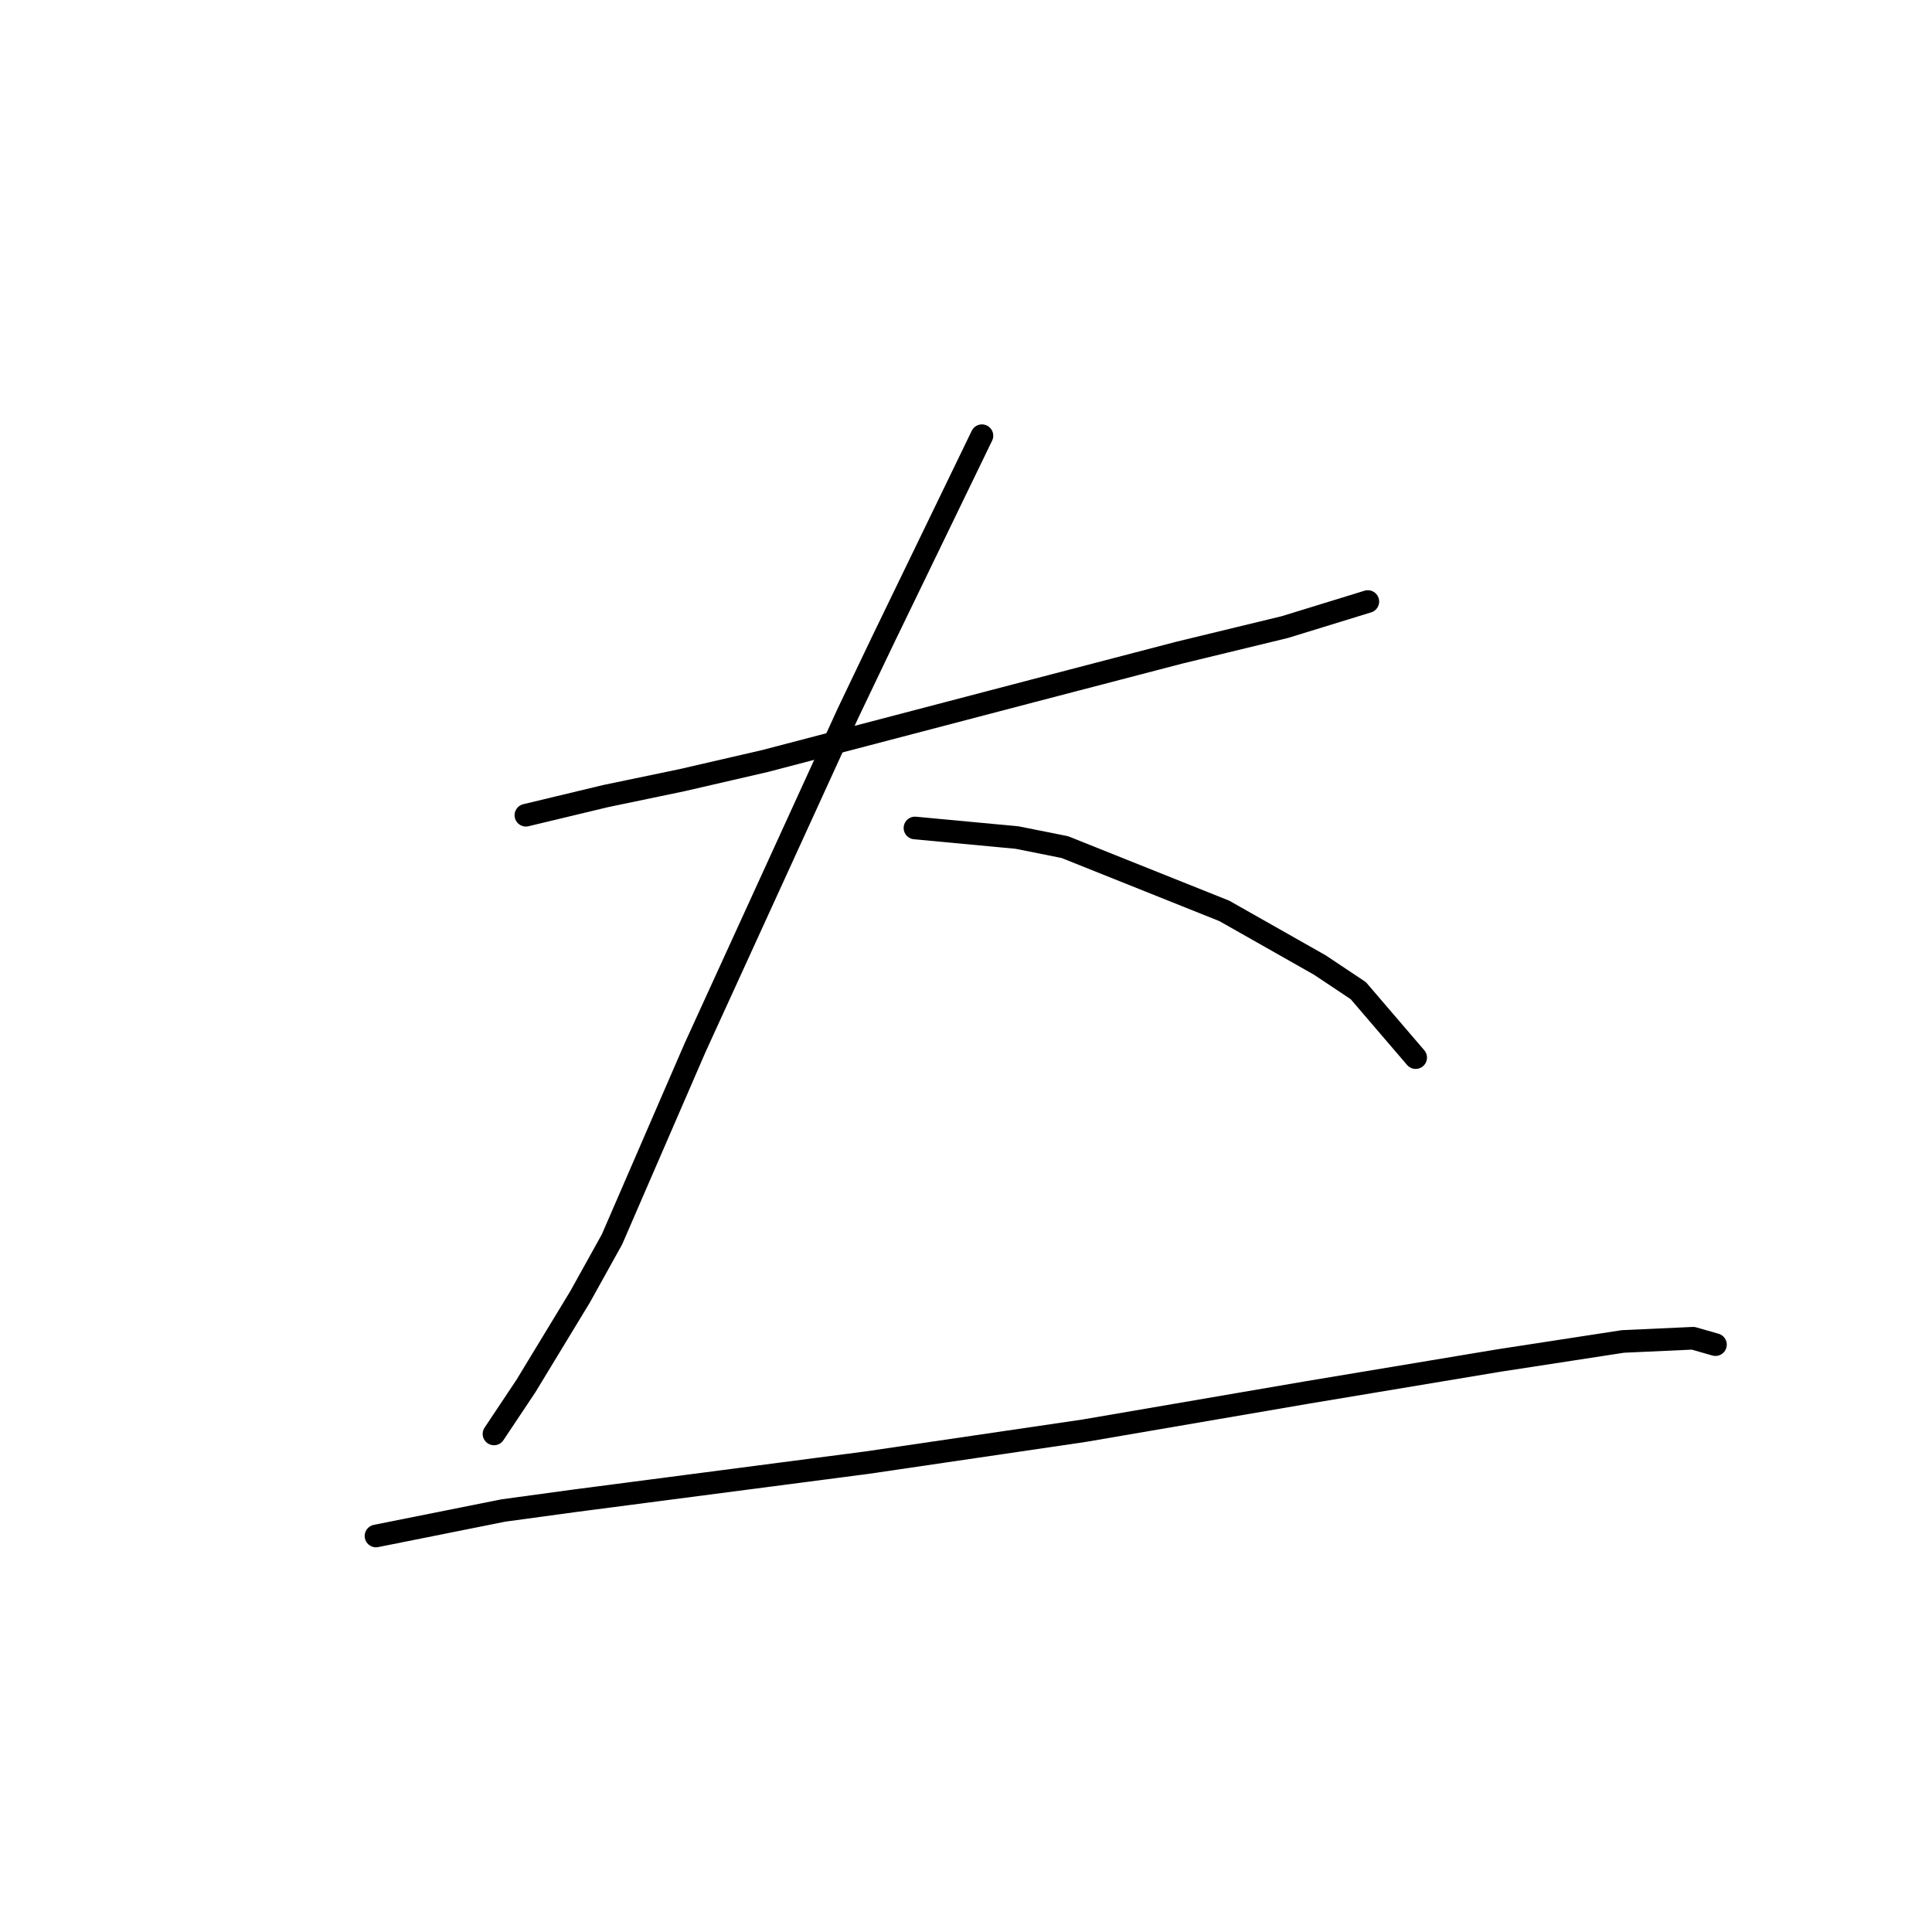 <?xml version="1.0" standalone="no"?>
    <svg width="256" height="256" xmlns="http://www.w3.org/2000/svg" version="1.1">
    <polyline stroke="black" stroke-width="3" stroke-linecap="round" fill="transparent" stroke-linejoin="round" points="69.683 108.021 80.247 105.486 90.389 103.373 101.376 100.837 136.874 91.54 156.312 86.469 170.258 83.089 181.245 79.708 181.245 79.708 " />
        <polyline stroke="black" stroke-width="3" stroke-linecap="round" fill="transparent" stroke-linejoin="round" points="130.112 57.734 117.012 84.779 112.364 94.499 92.08 138.87 81.092 164.225 76.867 171.832 69.683 183.664 65.457 190.003 65.457 190.003 " />
        <polyline stroke="black" stroke-width="3" stroke-linecap="round" fill="transparent" stroke-linejoin="round" points="121.238 109.712 134.761 110.979 141.099 112.247 162.229 120.699 174.906 127.883 179.977 131.264 187.584 140.138 187.584 140.138 " />
        <polyline stroke="black" stroke-width="3" stroke-linecap="round" fill="transparent" stroke-linejoin="round" points="49.821 203.526 66.724 200.145 76.021 198.877 114.899 193.806 129.267 191.693 143.635 189.58 173.216 184.509 198.571 180.283 215.052 177.748 224.349 177.325 227.307 178.17 227.307 178.17 " />
        </svg>